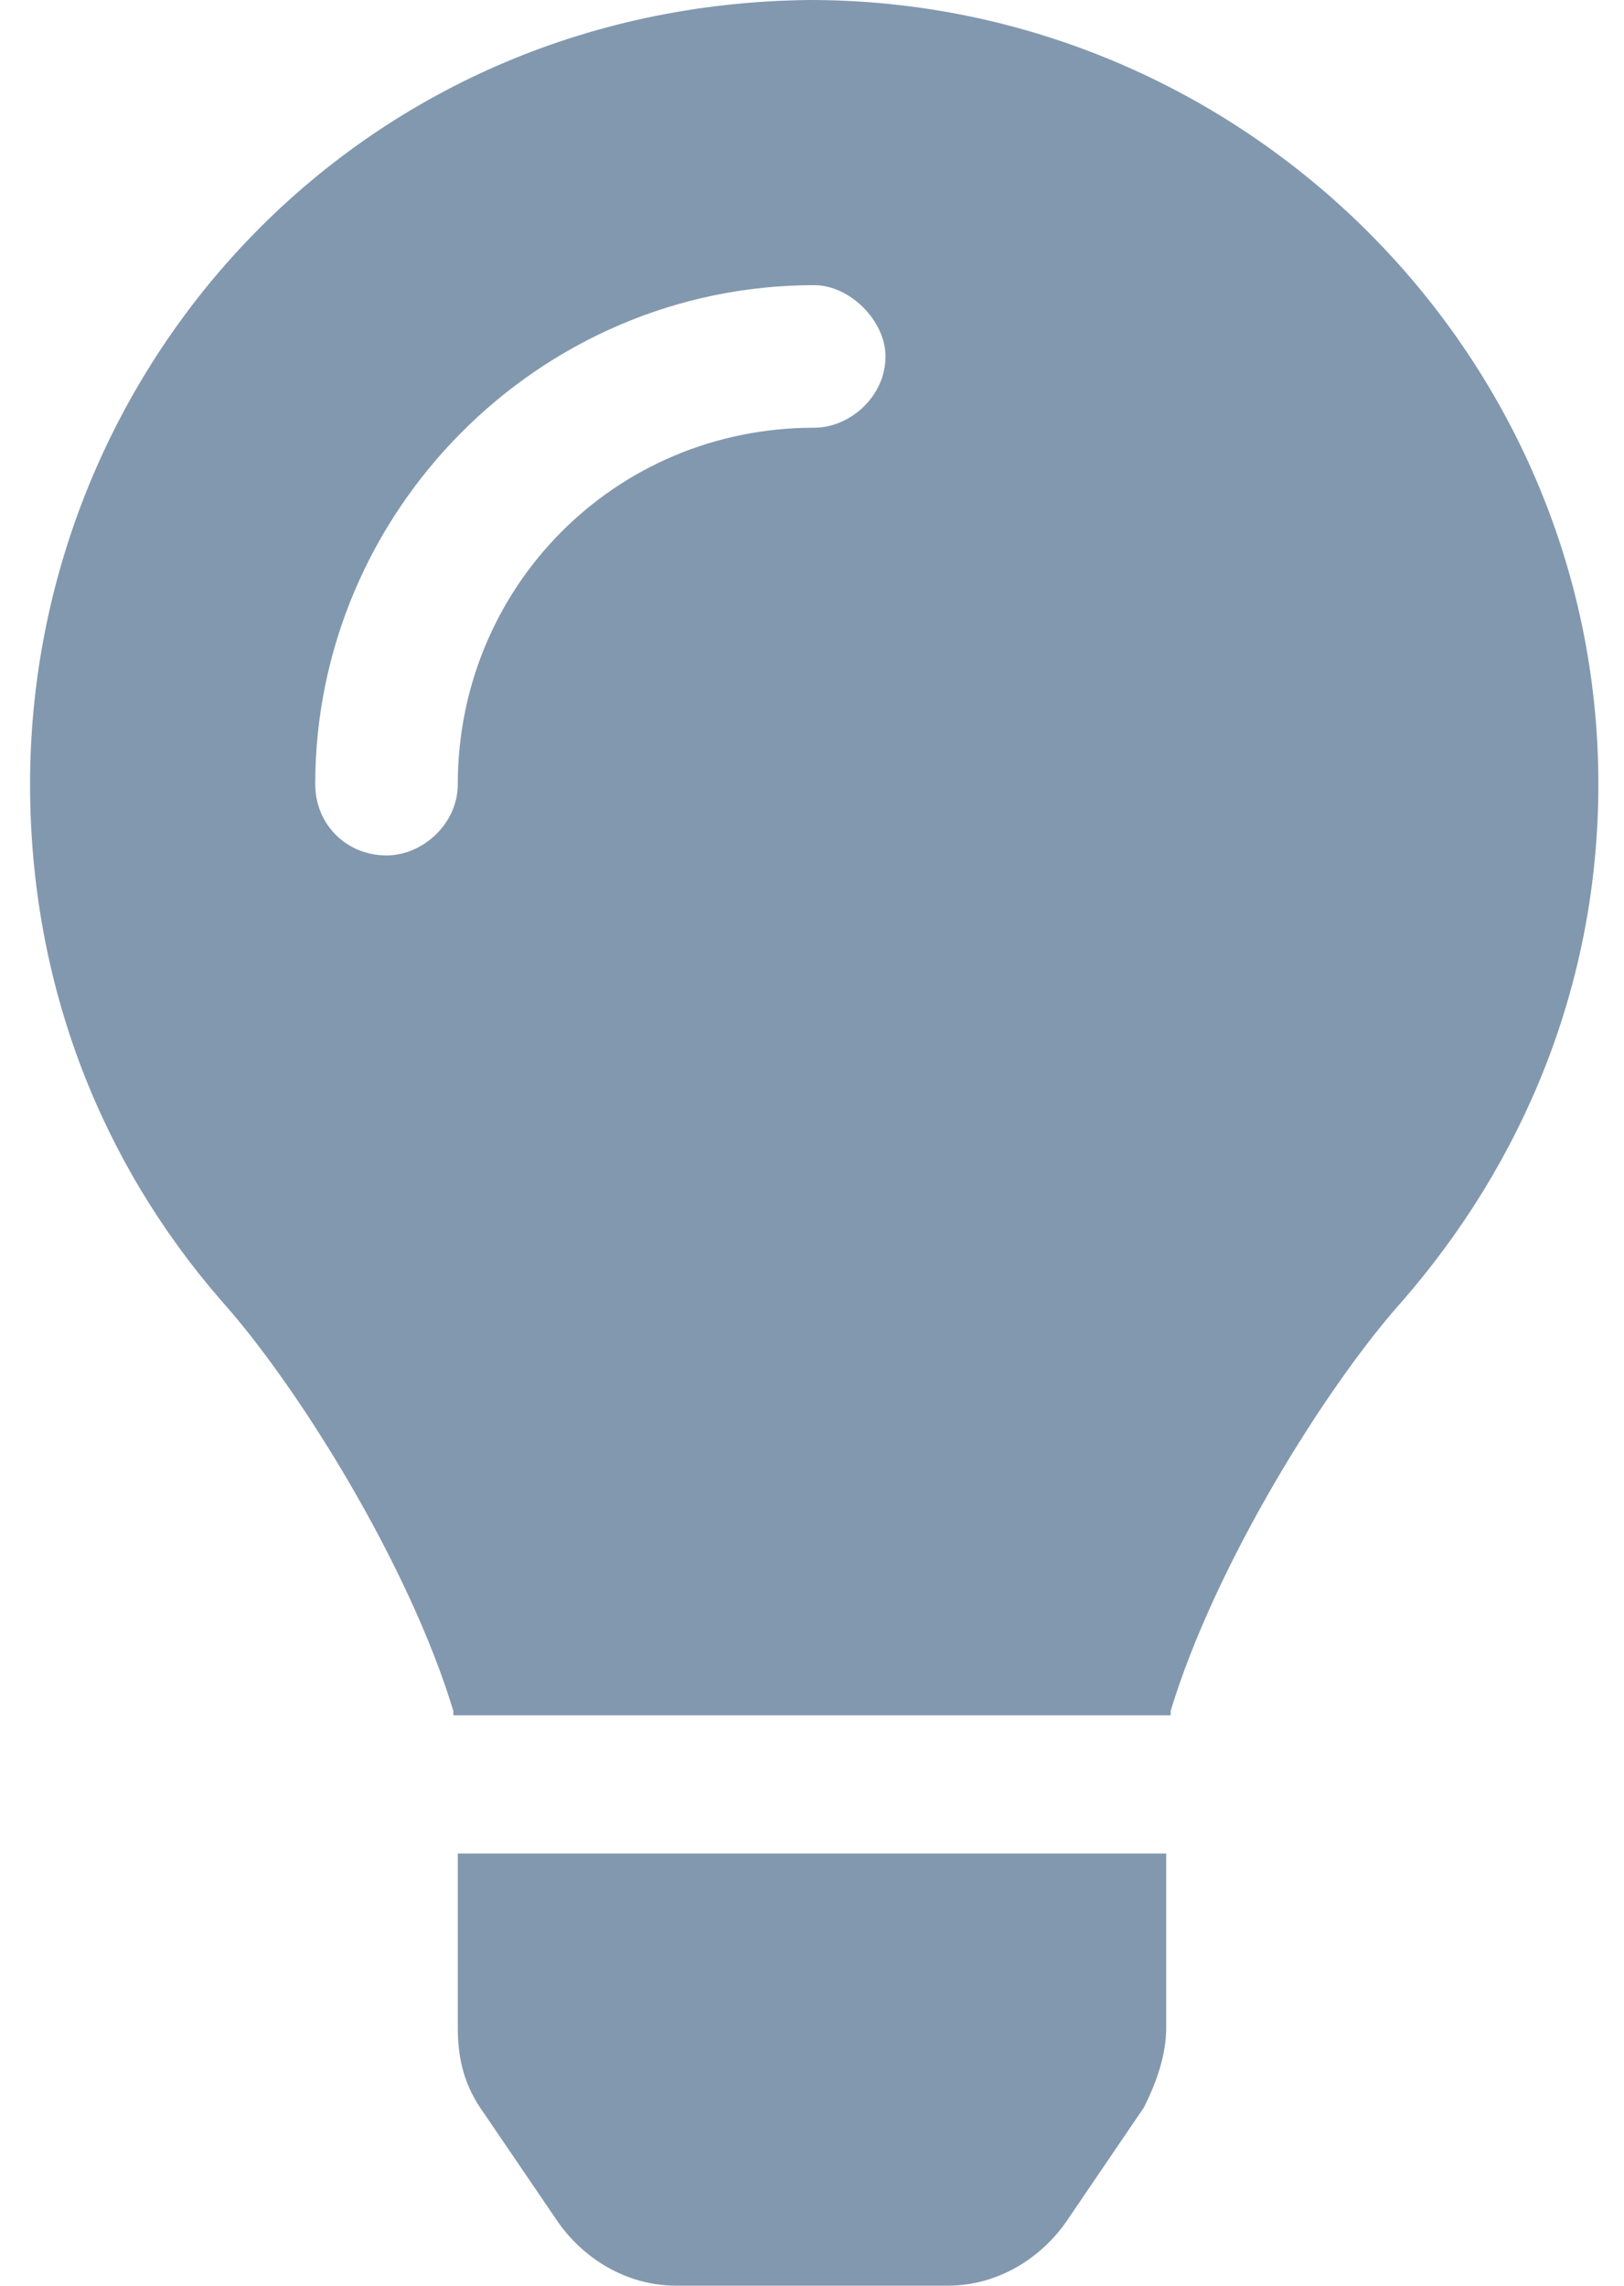 <svg width="27" height="38" viewBox="0 0 27 38" fill="none" xmlns="http://www.w3.org/2000/svg">
<path d="M7.611 33.704V30.815H19.389V33.704C19.389 34.148 19.241 34.593 19.018 35.037L17.759 36.889C17.315 37.556 16.574 38 15.759 38H11.241C10.426 38 9.685 37.556 9.241 36.889L7.981 35.037C7.685 34.593 7.611 34.148 7.611 33.704ZM0.5 13.037C0.5 6.148 5.907 0.074 13.463 0C20.648 0 26.574 5.852 26.574 13.037C26.574 16.37 25.315 19.333 23.315 21.63C22.056 23.037 20.204 26 19.463 28.444C19.463 28.444 19.463 28.444 19.463 28.518H7.537C7.537 28.444 7.537 28.444 7.537 28.444C6.796 26 4.944 23.037 3.685 21.63C1.685 19.333 0.5 16.37 0.5 13.037ZM13.537 7.111C14.13 7.111 14.722 6.593 14.722 5.926C14.722 5.333 14.13 4.741 13.537 4.741C8.944 4.741 5.241 8.519 5.241 13.037C5.241 13.704 5.759 14.222 6.426 14.222C7.019 14.222 7.611 13.704 7.611 13.037C7.611 9.778 10.204 7.111 13.537 7.111Z" fill="#8298AF"/>
</svg>
